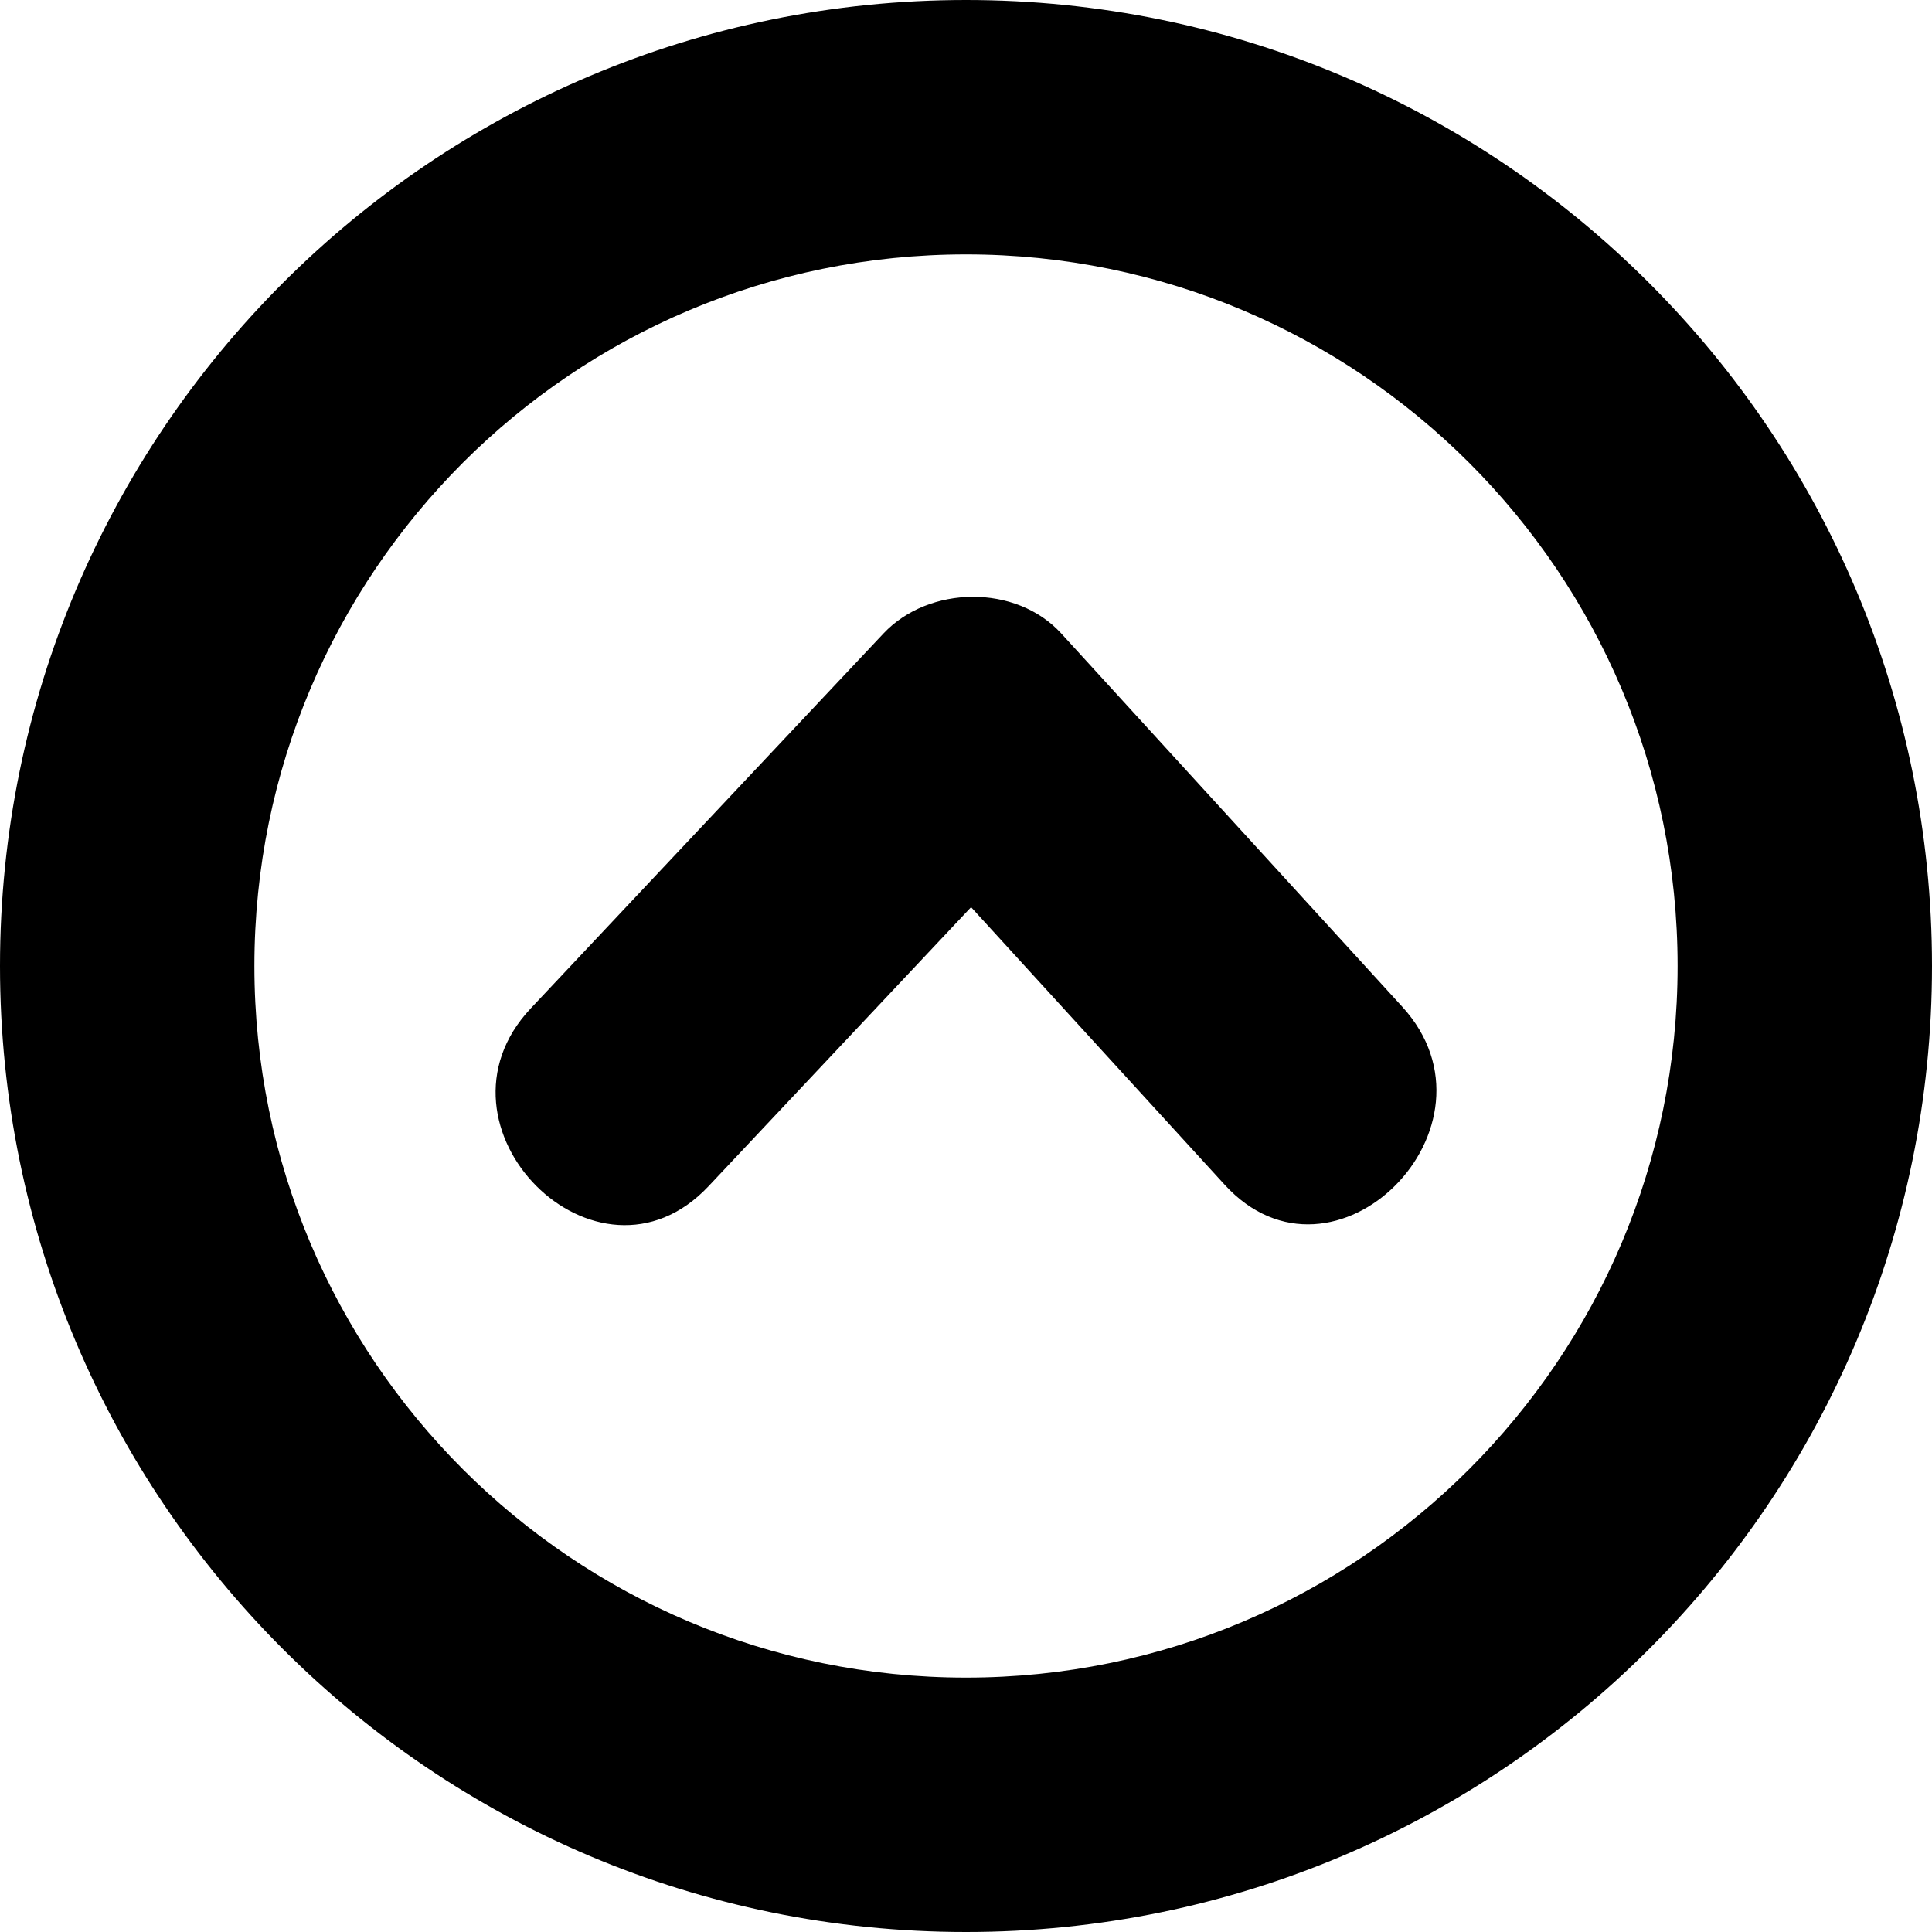 <svg
 xmlns="http://www.w3.org/2000/svg"
 xmlns:xlink="http://www.w3.org/1999/xlink"
 width="40px" height="40px">
<path fill-rule="evenodd" d="M-0.000,20.000 C-0.000,31.045 8.953,40.000 20.001,40.000 C31.046,40.000 40.000,31.045 40.000,20.000 C40.000,8.954 31.046,-0.000 20.001,-0.000 C8.953,-0.000 -0.000,8.954 -0.000,20.000 ZM34.733,20.000 C34.733,28.136 28.136,34.733 20.001,34.733 C11.861,34.733 5.267,28.136 5.267,20.000 C5.267,11.863 11.861,5.267 20.001,5.267 C28.136,5.267 34.733,11.863 34.733,20.000 ZM10.988,20.878 C8.691,23.321 12.365,27.009 14.669,24.560 C16.481,22.633 18.292,20.708 20.105,18.782 C21.853,20.696 23.601,22.611 25.352,24.525 C27.618,27.009 31.290,23.317 29.033,20.844 C26.678,18.268 24.326,15.691 21.972,13.115 C21.037,12.090 19.231,12.117 18.292,13.115 C15.858,15.703 13.421,18.291 10.988,20.878 Z"/>
</svg>